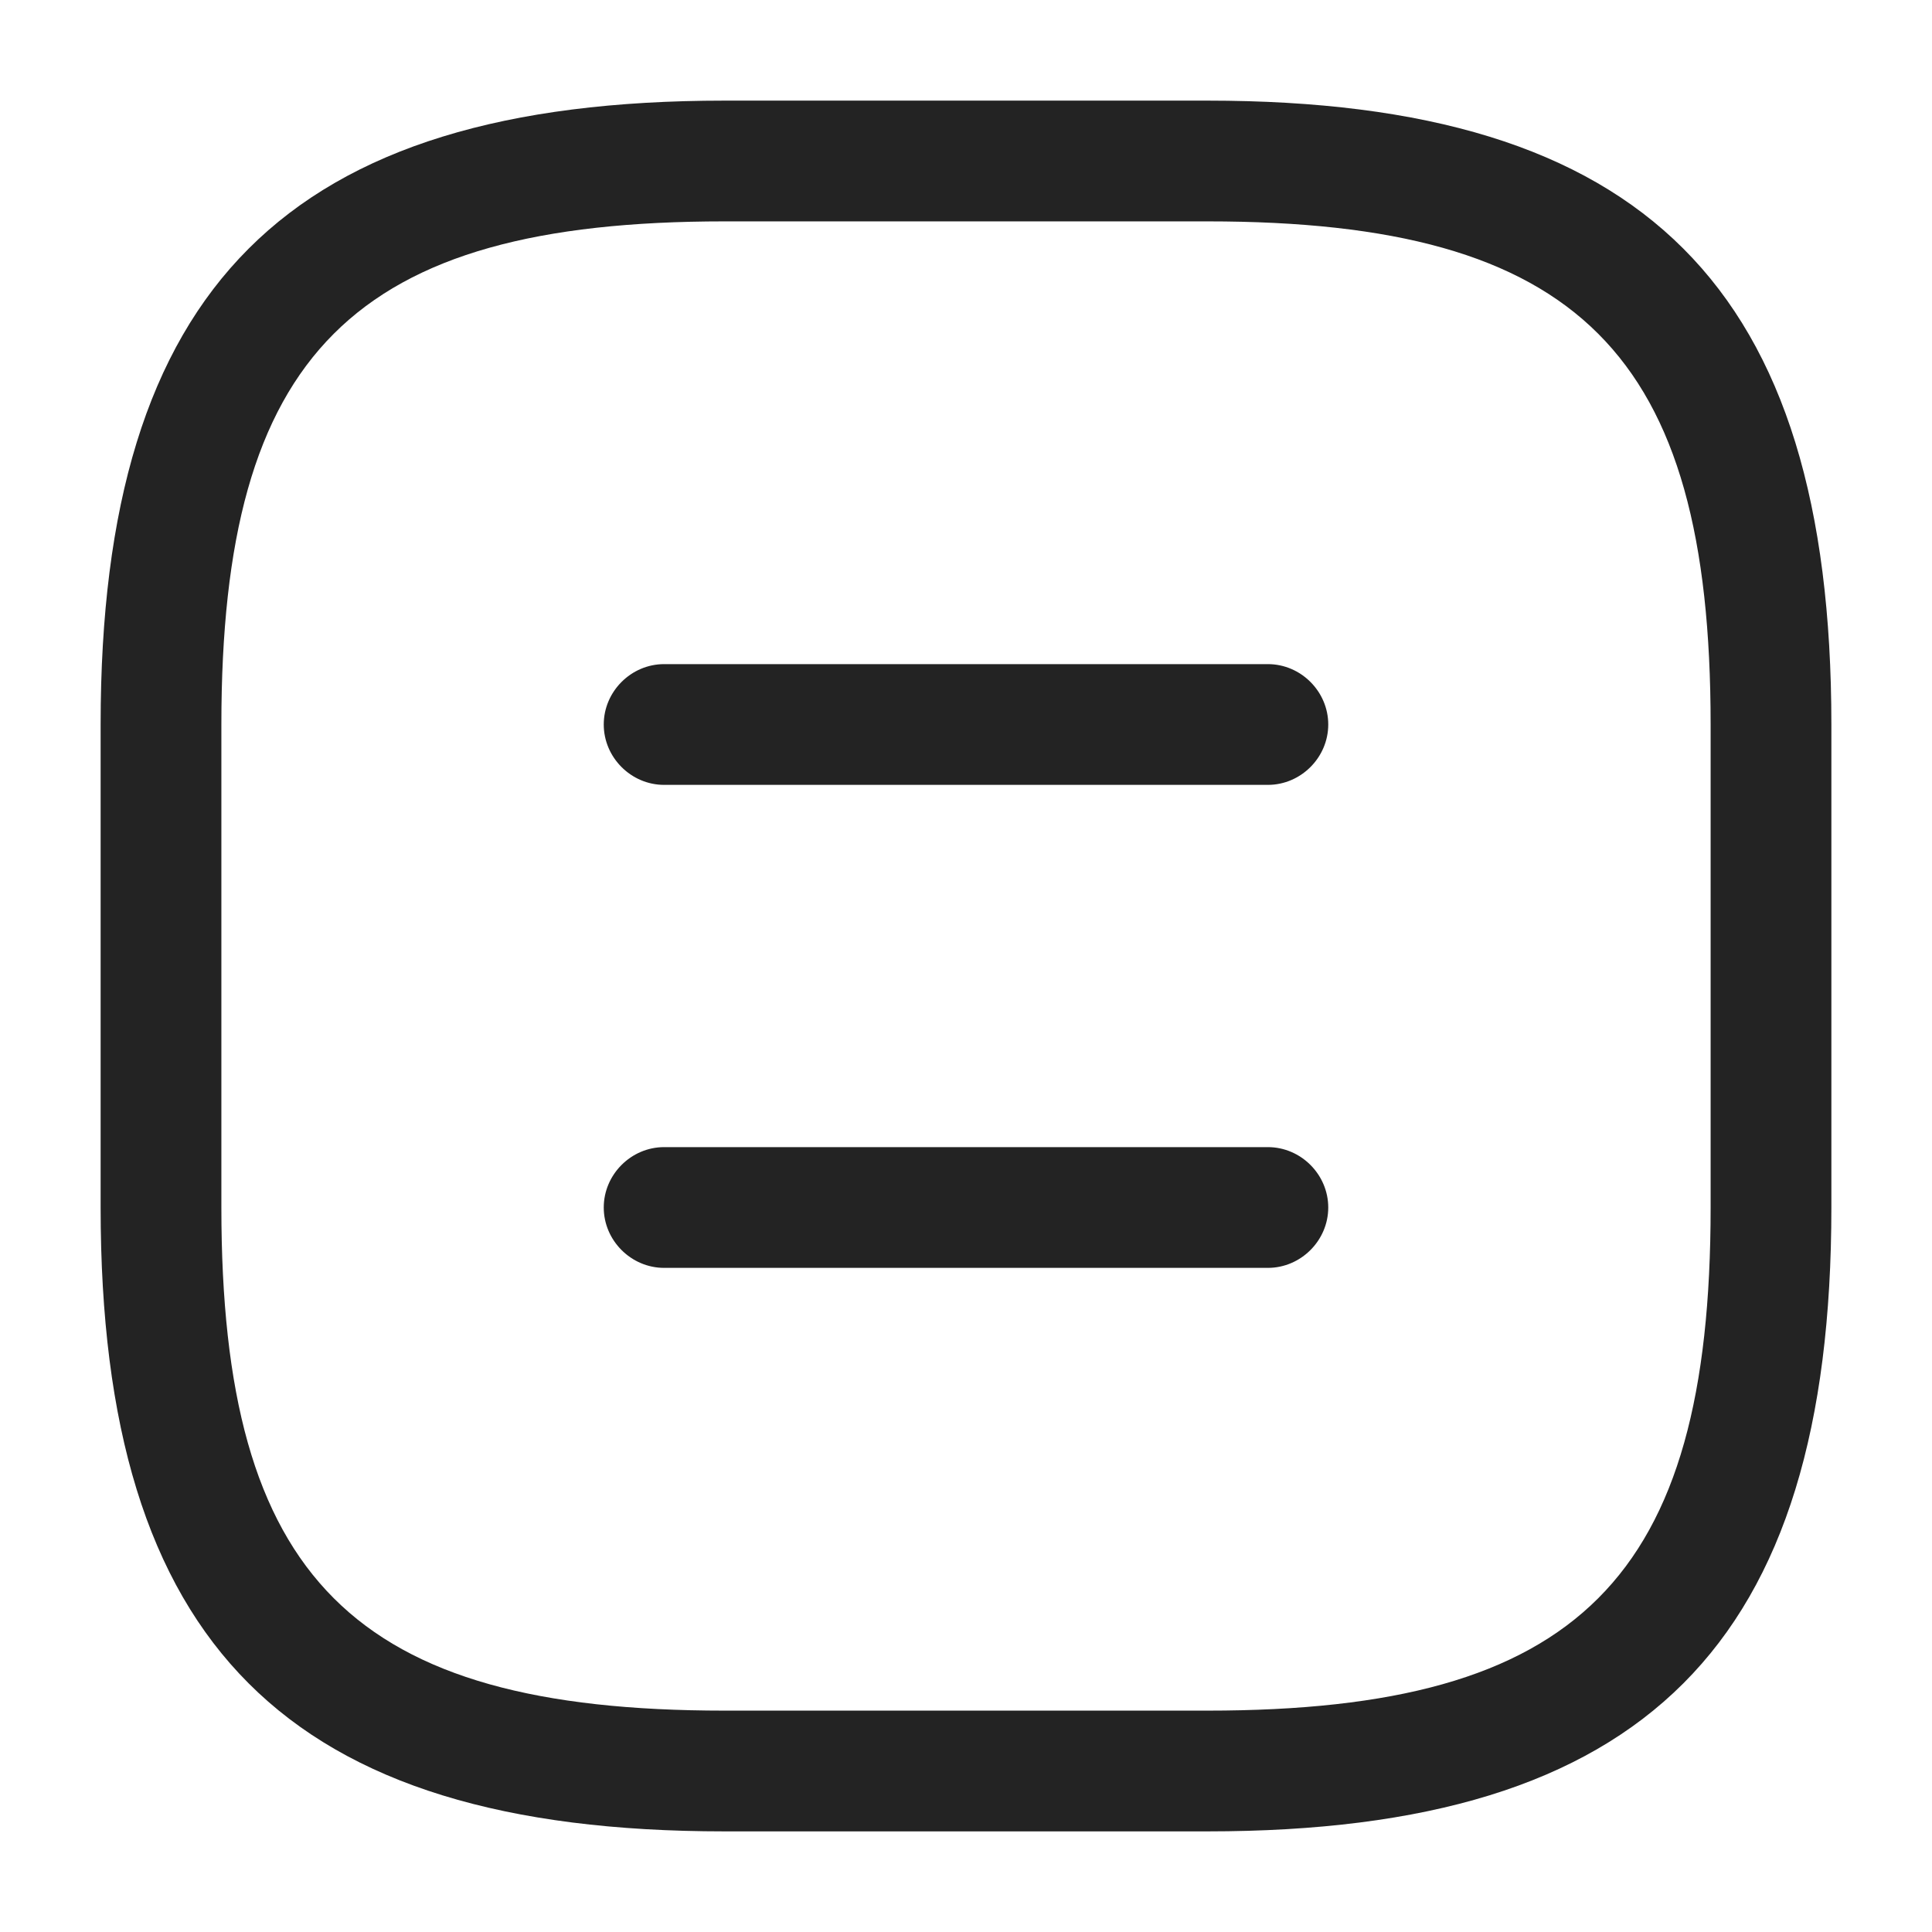 <svg width="24" height="24" viewBox="0 0 24 24" fill="none" xmlns="http://www.w3.org/2000/svg">
<path d="M15 22.75H9C3.57 22.75 1.25 20.43 1.25 15V9C1.25 3.57 3.57 1.25 9 1.25H15C20.43 1.25 22.75 3.57 22.75 9V15C22.75 20.43 20.43 22.75 15 22.75ZM9 2.75C4.39 2.75 2.75 4.39 2.75 9V15C2.75 19.61 4.39 21.25 9 21.25H15C19.61 21.25 21.25 19.61 21.25 15V9C21.25 4.39 19.61 2.75 15 2.75H9Z" fill="#232323"/>
<path d="M15.75 9.75H8.25C7.84 9.75 7.5 9.41 7.5 9C7.5 8.59 7.84 8.25 8.25 8.25H15.75C16.16 8.25 16.5 8.59 16.5 9C16.5 9.41 16.16 9.75 15.75 9.75Z" fill="#232323"/>
<path d="M15.75 15.75H8.25C7.84 15.75 7.5 15.41 7.5 15C7.5 14.59 7.84 14.25 8.25 14.25H15.75C16.16 14.25 16.5 14.59 16.5 15C16.5 15.41 16.16 15.75 15.75 15.75Z" fill="#232323"/>
</svg>
